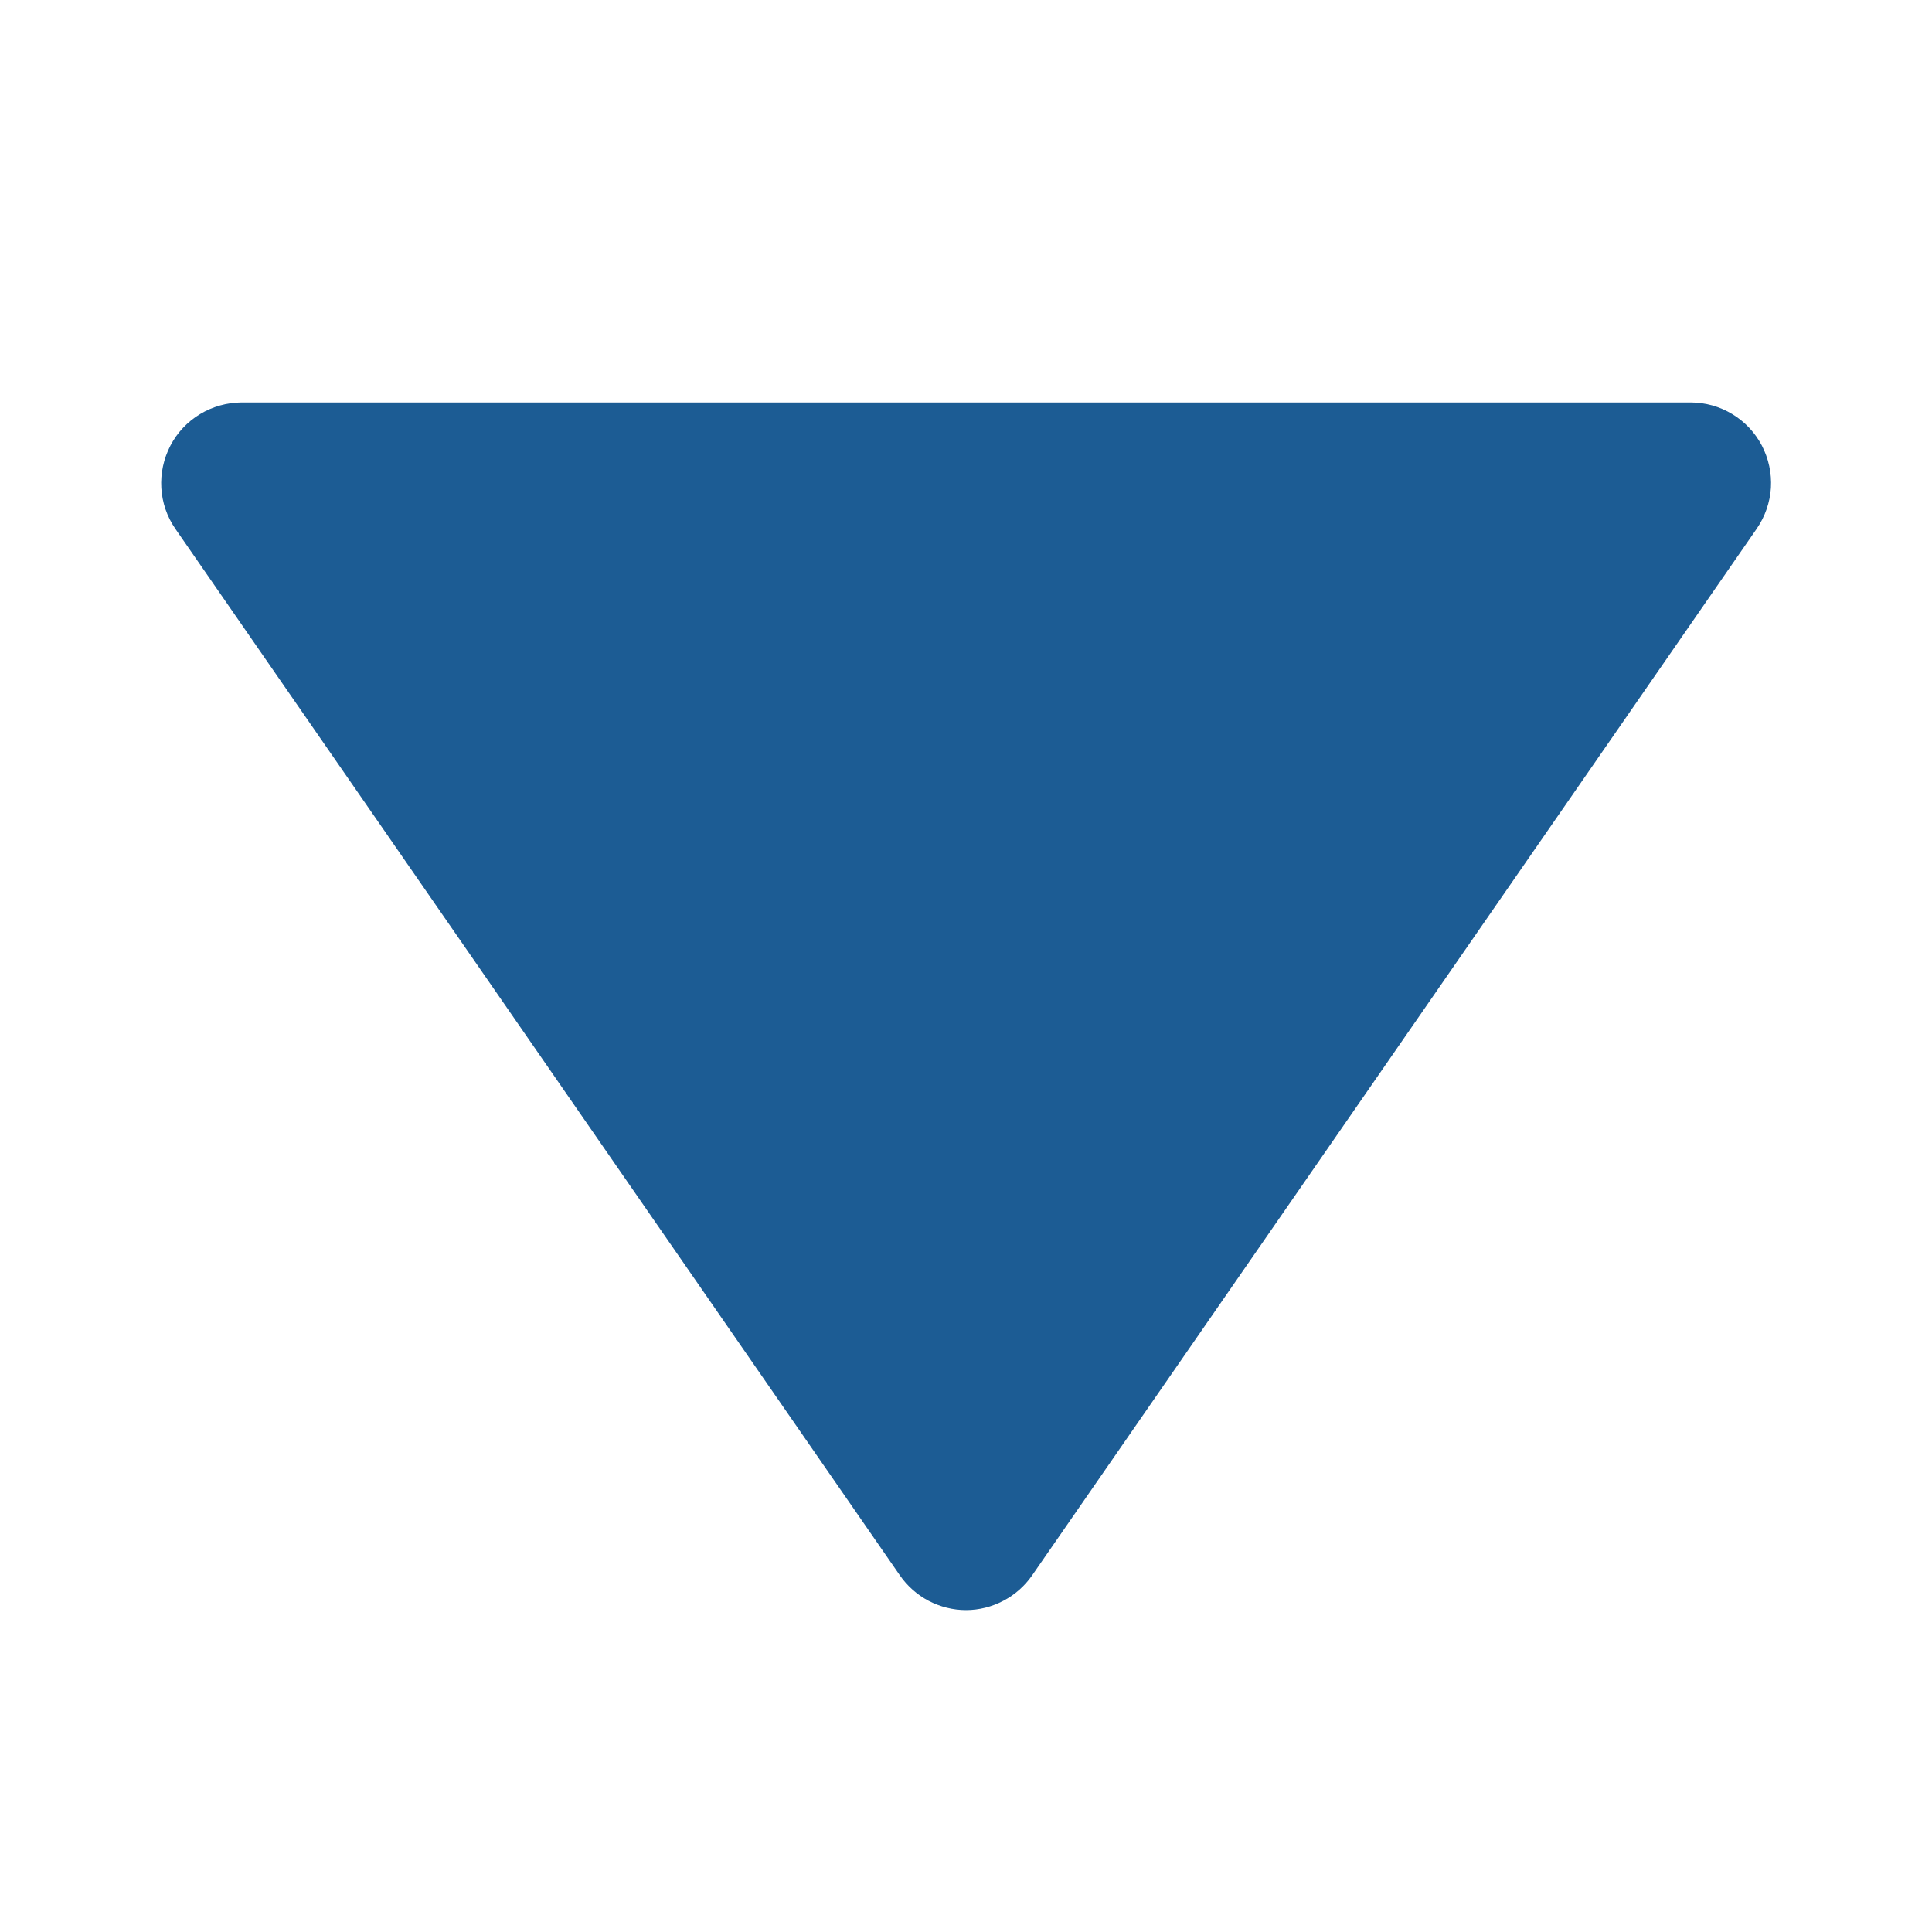 <svg width="16" height="16" viewBox="0 0 16 16" fill="none" xmlns="http://www.w3.org/2000/svg">
<path d="M7.452 13.046C7.513 13.134 7.595 13.207 7.69 13.257C7.786 13.307 7.892 13.334 8 13.334C8.108 13.334 8.214 13.307 8.309 13.257C8.405 13.207 8.487 13.134 8.548 13.046L14.548 4.379C14.617 4.279 14.658 4.162 14.666 4.04C14.673 3.919 14.647 3.798 14.591 3.69C14.534 3.582 14.45 3.492 14.345 3.429C14.241 3.366 14.122 3.333 14 3.333H2C1.879 3.334 1.76 3.367 1.656 3.43C1.552 3.493 1.467 3.583 1.411 3.691C1.355 3.799 1.329 3.919 1.336 4.041C1.343 4.162 1.383 4.279 1.452 4.379L7.452 13.046Z" fill="#1C5C94"/>
</svg>
